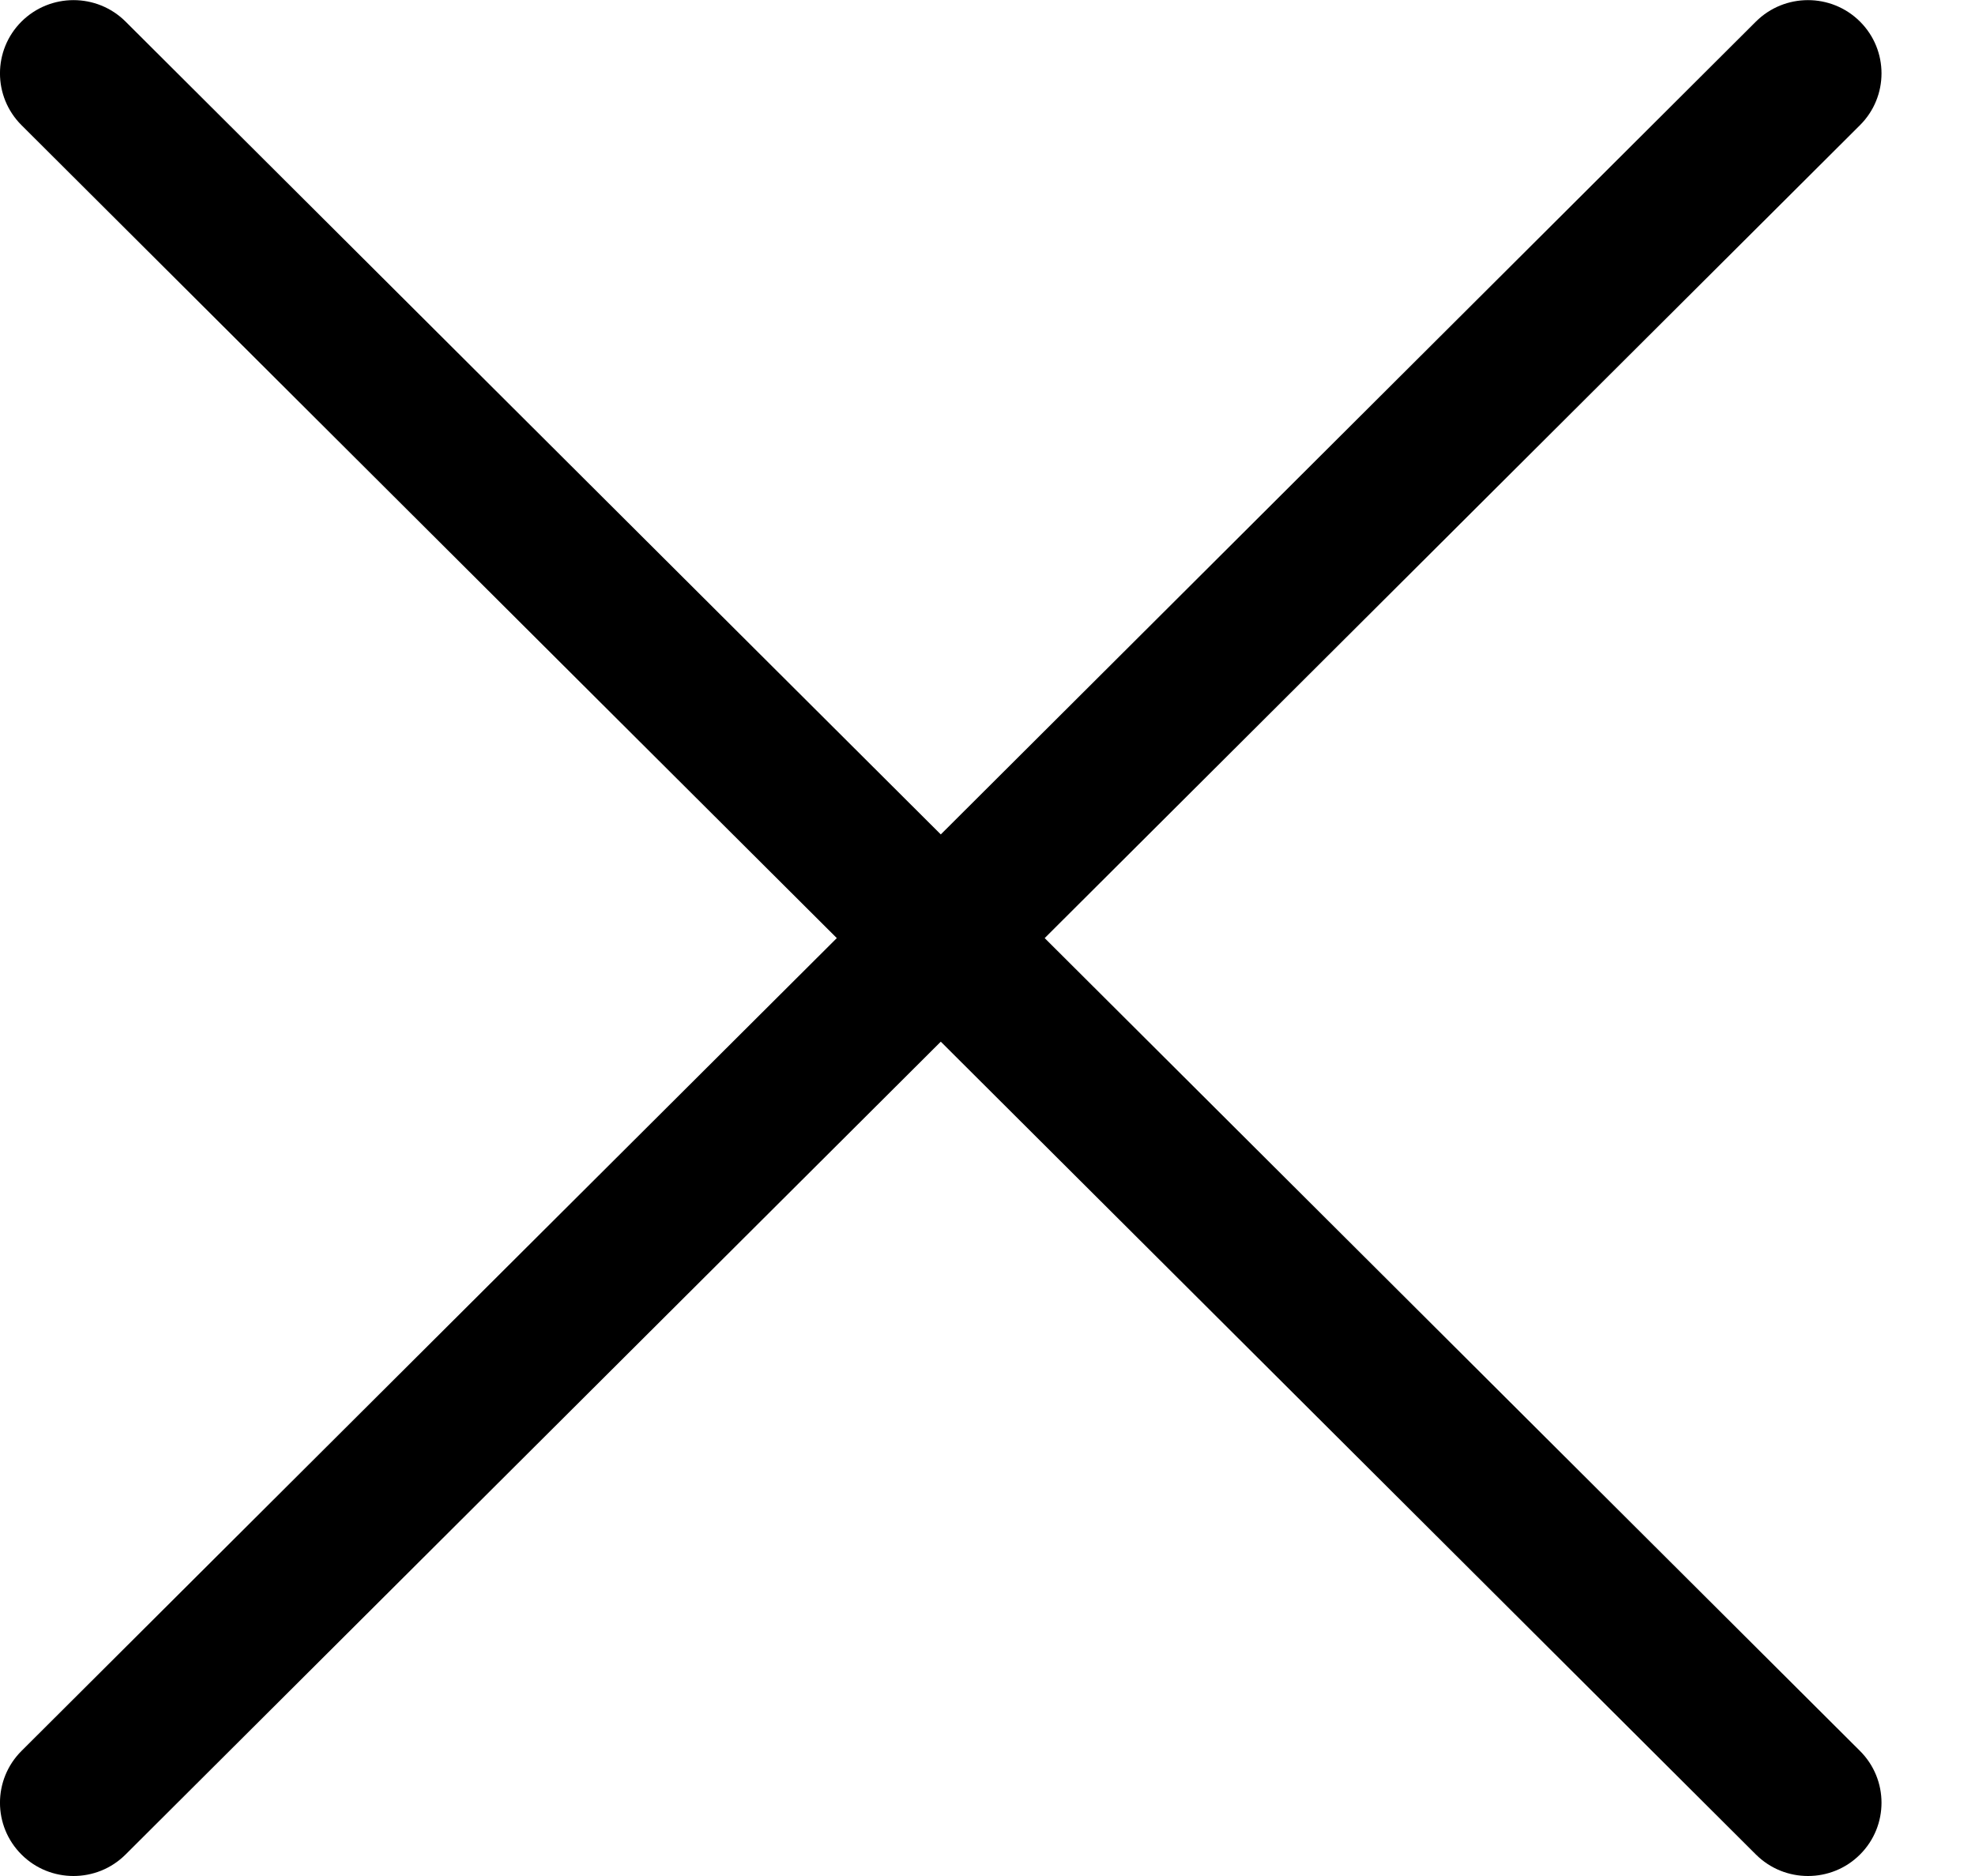 <svg width="20" height="19" viewBox="0 0 20 19" fill="none" xmlns="http://www.w3.org/2000/svg">
<path d="M10.579 9.501L18.835 1.268C19.126 0.978 19.126 0.508 18.835 0.218C18.544 -0.071 18.073 -0.071 17.782 0.218L9.527 8.451L1.271 0.218C0.98 -0.071 0.509 -0.071 0.218 0.218C-0.073 0.508 -0.073 0.978 0.218 1.268L8.474 9.501L0.218 17.733C-0.073 18.023 -0.073 18.493 0.218 18.783C0.363 18.928 0.554 19 0.744 19C0.935 19 1.125 18.928 1.271 18.783L9.527 10.55L17.782 18.783C17.928 18.928 18.118 19 18.309 19C18.499 19 18.69 18.928 18.835 18.783C19.126 18.493 19.126 18.023 18.835 17.733L10.579 9.501Z" fill="black"/>
</svg>
